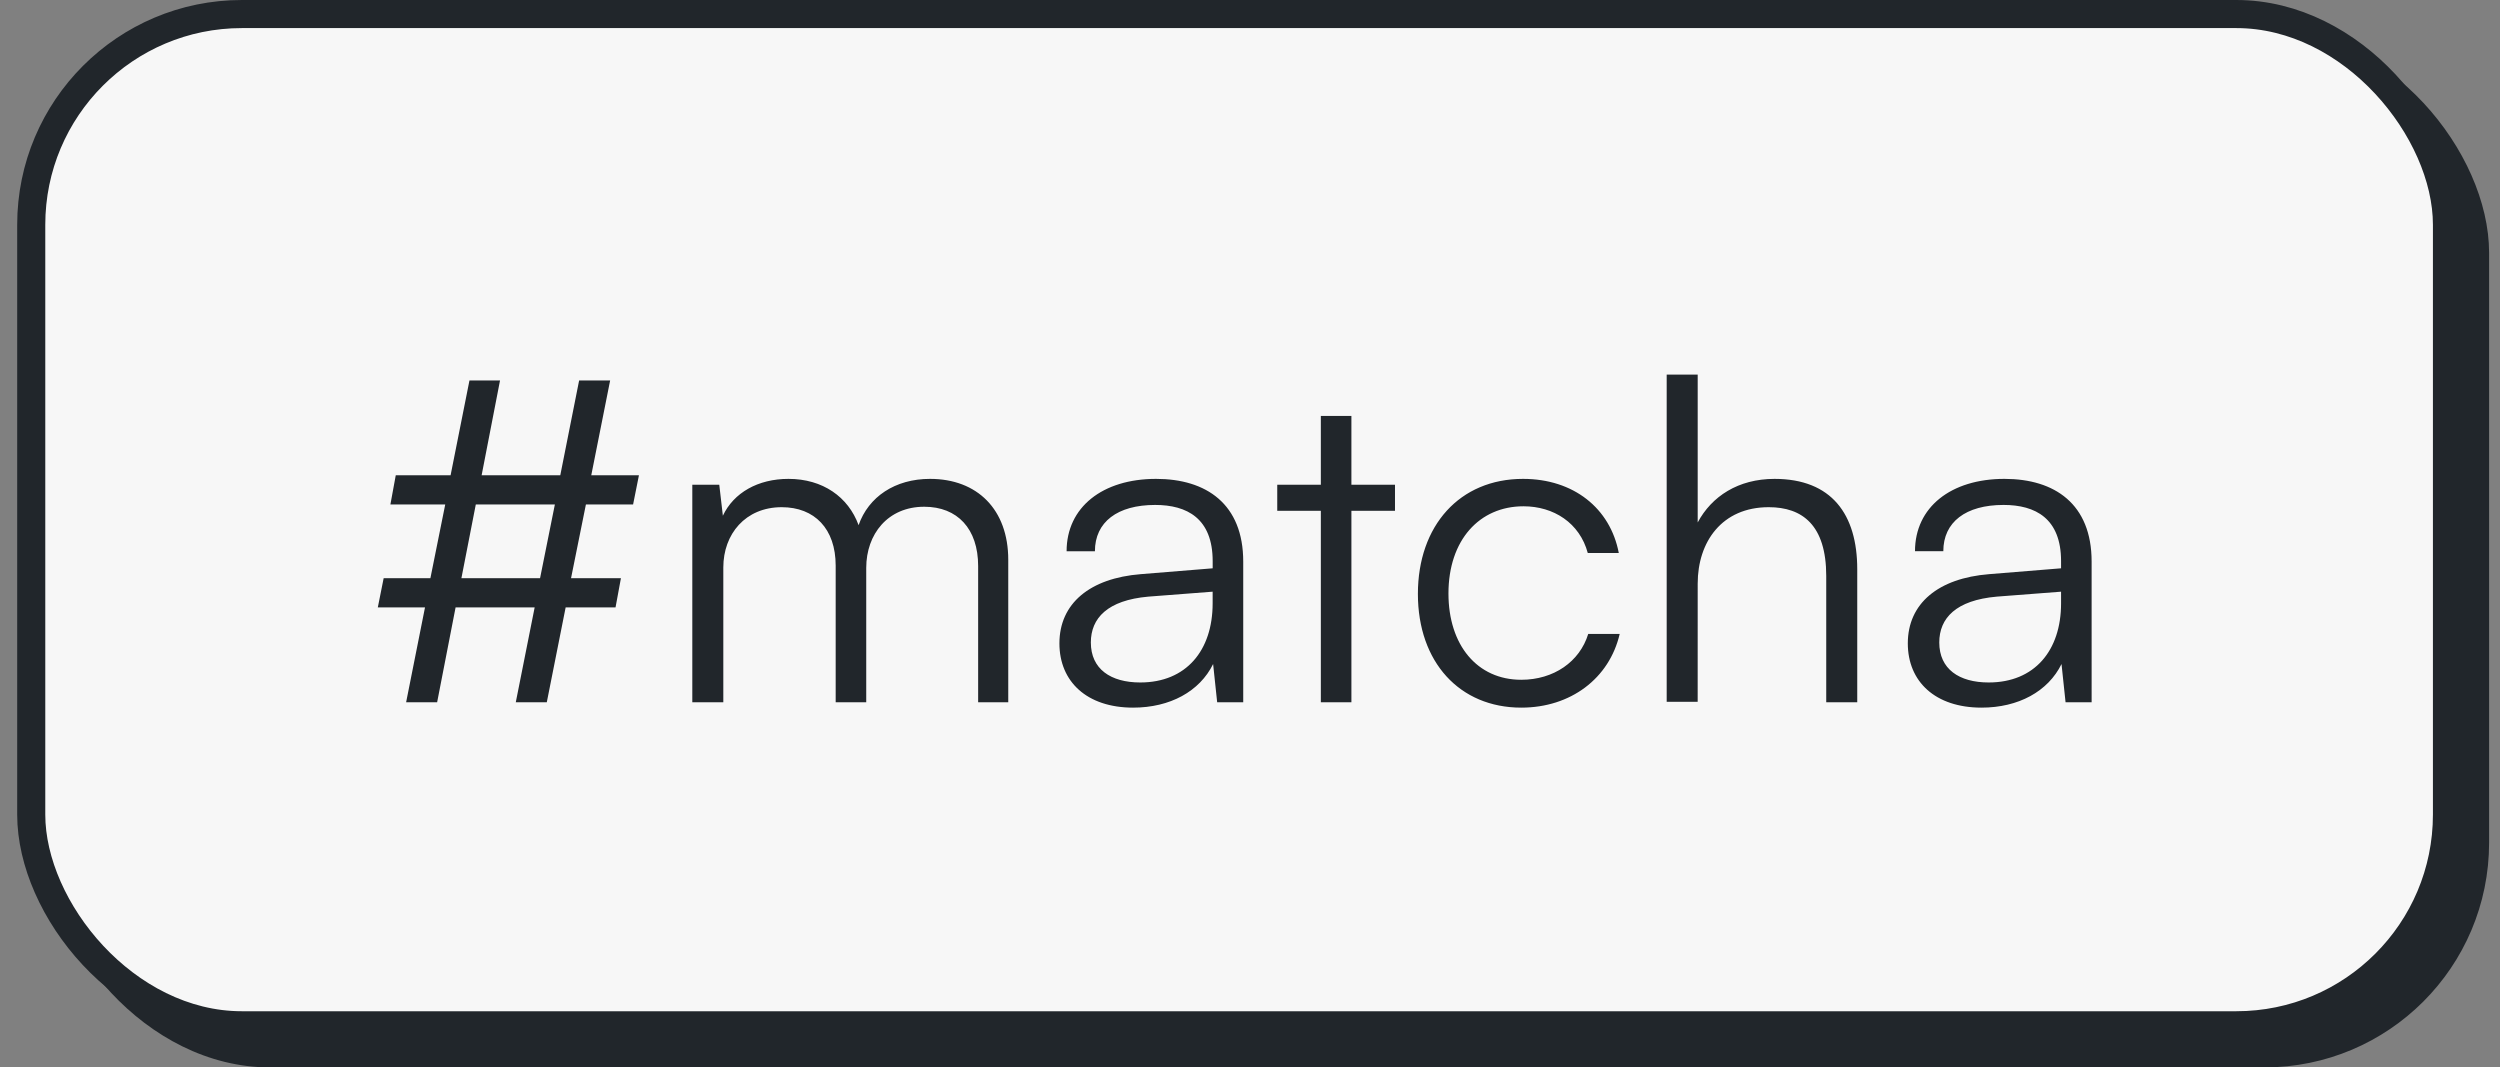 <svg xmlns="http://www.w3.org/2000/svg" width="89" height="38" fill="none" viewBox="0 0 89 38"><rect x="0" y="0" width="89" height="38" fill="#808080" stroke="none"/><rect width="87" height="37" x="1.612" y="1" fill="#21262b" rx="8"/><rect width="86" height="36" x="1.112" y=".5" fill="#f7f7f7" rx="7.5"/><rect width="86" height="36" x="1.112" y=".5" stroke="#21262b" rx="7.5"/><path fill="#21262b" d="M13.658 20.584h1.664l.528-2.624h-1.952l.191-1.04h1.952l.672-3.376h1.088l-.655 3.376h2.8l.671-3.376h1.104l-.672 3.376h1.697l-.208 1.04h-1.68l-.529 2.624h1.776l-.192 1.04h-1.776L19.466 25h-1.104l.672-3.376h-2.815L15.562 25h-1.104l.672-3.376h-1.68zm2.768 0h2.8l.527-2.624h-2.815zM25.75 25h-1.104v-7.744h.96l.128 1.104c.384-.816 1.248-1.312 2.336-1.312 1.216 0 2.128.64 2.496 1.648.352-1.008 1.296-1.648 2.544-1.648 1.68 0 2.784 1.088 2.784 2.88V25h-1.072v-4.848c0-1.328-.736-2.112-1.92-2.112-1.296 0-2.064.976-2.064 2.176V25H29.75v-4.864c0-1.312-.752-2.08-1.92-2.08-1.296 0-2.08.96-2.08 2.144zm14.59.192c-1.649 0-2.625-.928-2.625-2.288 0-1.424 1.088-2.32 2.896-2.464l2.56-.208v-.256c0-1.52-.912-2-2.048-2-1.344 0-2.144.608-2.144 1.648h-1.008c0-1.568 1.28-2.576 3.184-2.576 1.792 0 3.104.896 3.104 2.944V25h-.928l-.144-1.36c-.48.976-1.536 1.552-2.848 1.552m.255-.896c1.632 0 2.576-1.136 2.576-2.816v-.416l-2.288.176c-1.456.128-2.048.768-2.048 1.632 0 .944.704 1.424 1.76 1.424M48.11 25h-1.088v-6.816H45.47v-.928h1.552v-2.448h1.088v2.448h1.552v.928H48.11zm2.367-3.856c0-2.432 1.488-4.096 3.744-4.096 1.792 0 3.104 1.04 3.408 2.64h-1.104c-.288-1.072-1.216-1.664-2.288-1.664-1.568 0-2.672 1.2-2.672 3.104 0 1.84 1.024 3.072 2.592 3.072 1.152 0 2.08-.64 2.384-1.632h1.12c-.368 1.584-1.744 2.624-3.504 2.624-2.192 0-3.68-1.616-3.68-4.048m9.96 3.84h-1.103V13.336h1.104V18.6c.496-.928 1.44-1.552 2.736-1.552 2.032 0 2.944 1.264 2.944 3.216V25h-1.104v-4.496c0-1.808-.848-2.448-2.048-2.448-1.664 0-2.528 1.232-2.528 2.72zm10.105.208c-1.648 0-2.624-.928-2.624-2.288 0-1.424 1.088-2.32 2.896-2.464l2.56-.208v-.256c0-1.52-.912-2-2.048-2-1.344 0-2.144.608-2.144 1.648h-1.008c0-1.568 1.28-2.576 3.184-2.576 1.792 0 3.104.896 3.104 2.944V25h-.928l-.144-1.36c-.48.976-1.536 1.552-2.848 1.552m.256-.896c1.632 0 2.576-1.136 2.576-2.816v-.416l-2.288.176c-1.456.128-2.048.768-2.048 1.632 0 .944.704 1.424 1.76 1.424"/></svg>